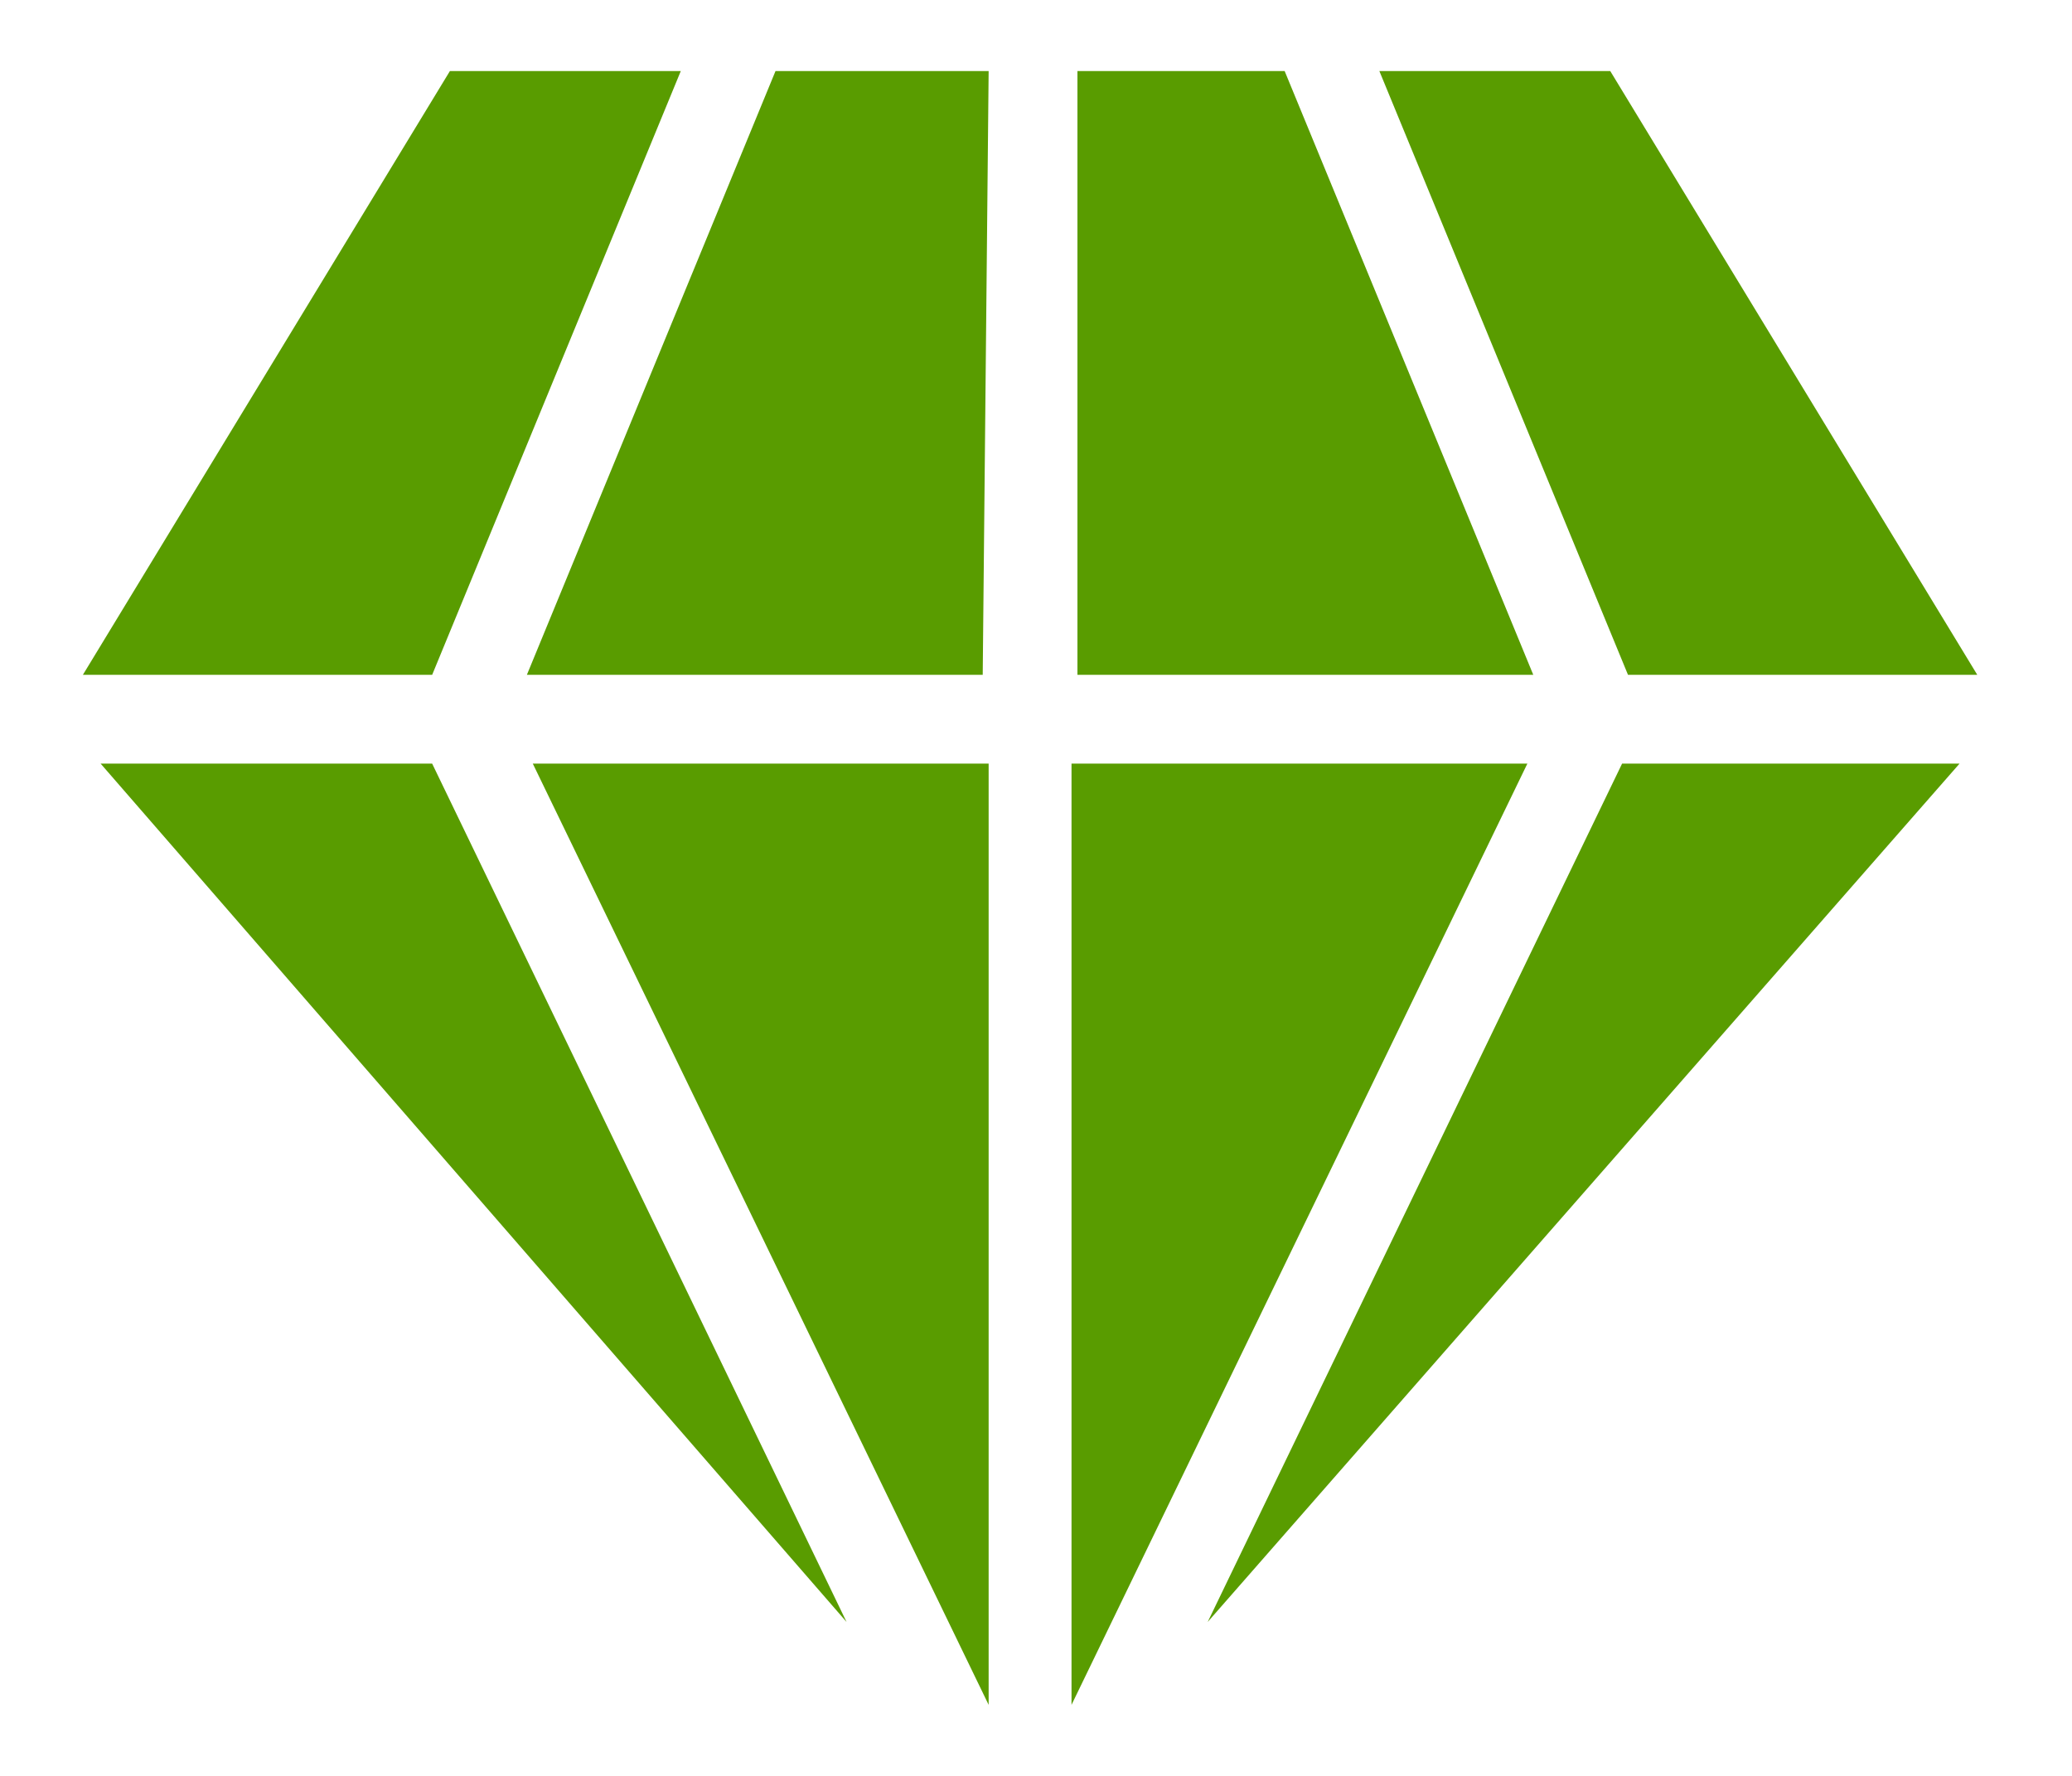 <?xml version="1.0" encoding="utf-8"?>
<!-- Generator: Adobe Illustrator 23.1.0, SVG Export Plug-In . SVG Version: 6.00 Build 0)  -->
<svg version="1.1" id="Слой_1" xmlns="http://www.w3.org/2000/svg" xmlns:xlink="http://www.w3.org/1999/xlink" x="0px" y="0px"
	 viewBox="0 0 35 30" style="enable-background:new 0 0 35 30;" xml:space="preserve">
<style type="text/css">
	.st0{fill:#599C00;}
</style>
<path class="st0" d="M7.3,12.9l7,14.5L1.7,12.9H7.3z M9,12.9h7.7v15.9L9,12.9z M18.1,12.9h7.7l-7.7,15.9V12.9z M27.4,12.9h5.7
	L20.4,27.4L27.4,12.9z M33.4,11.4h-5.9L23.3,1.2h3.9L33.4,11.4z M21.7,1.2l4.2,10.2h-7.7V1.2H21.7z M16.6,11.4H8.9l4.2-10.2h3.6
	L16.6,11.4z M7.6,1.2h3.9L7.3,11.4H1.4L7.6,1.2z"/>
</svg>
